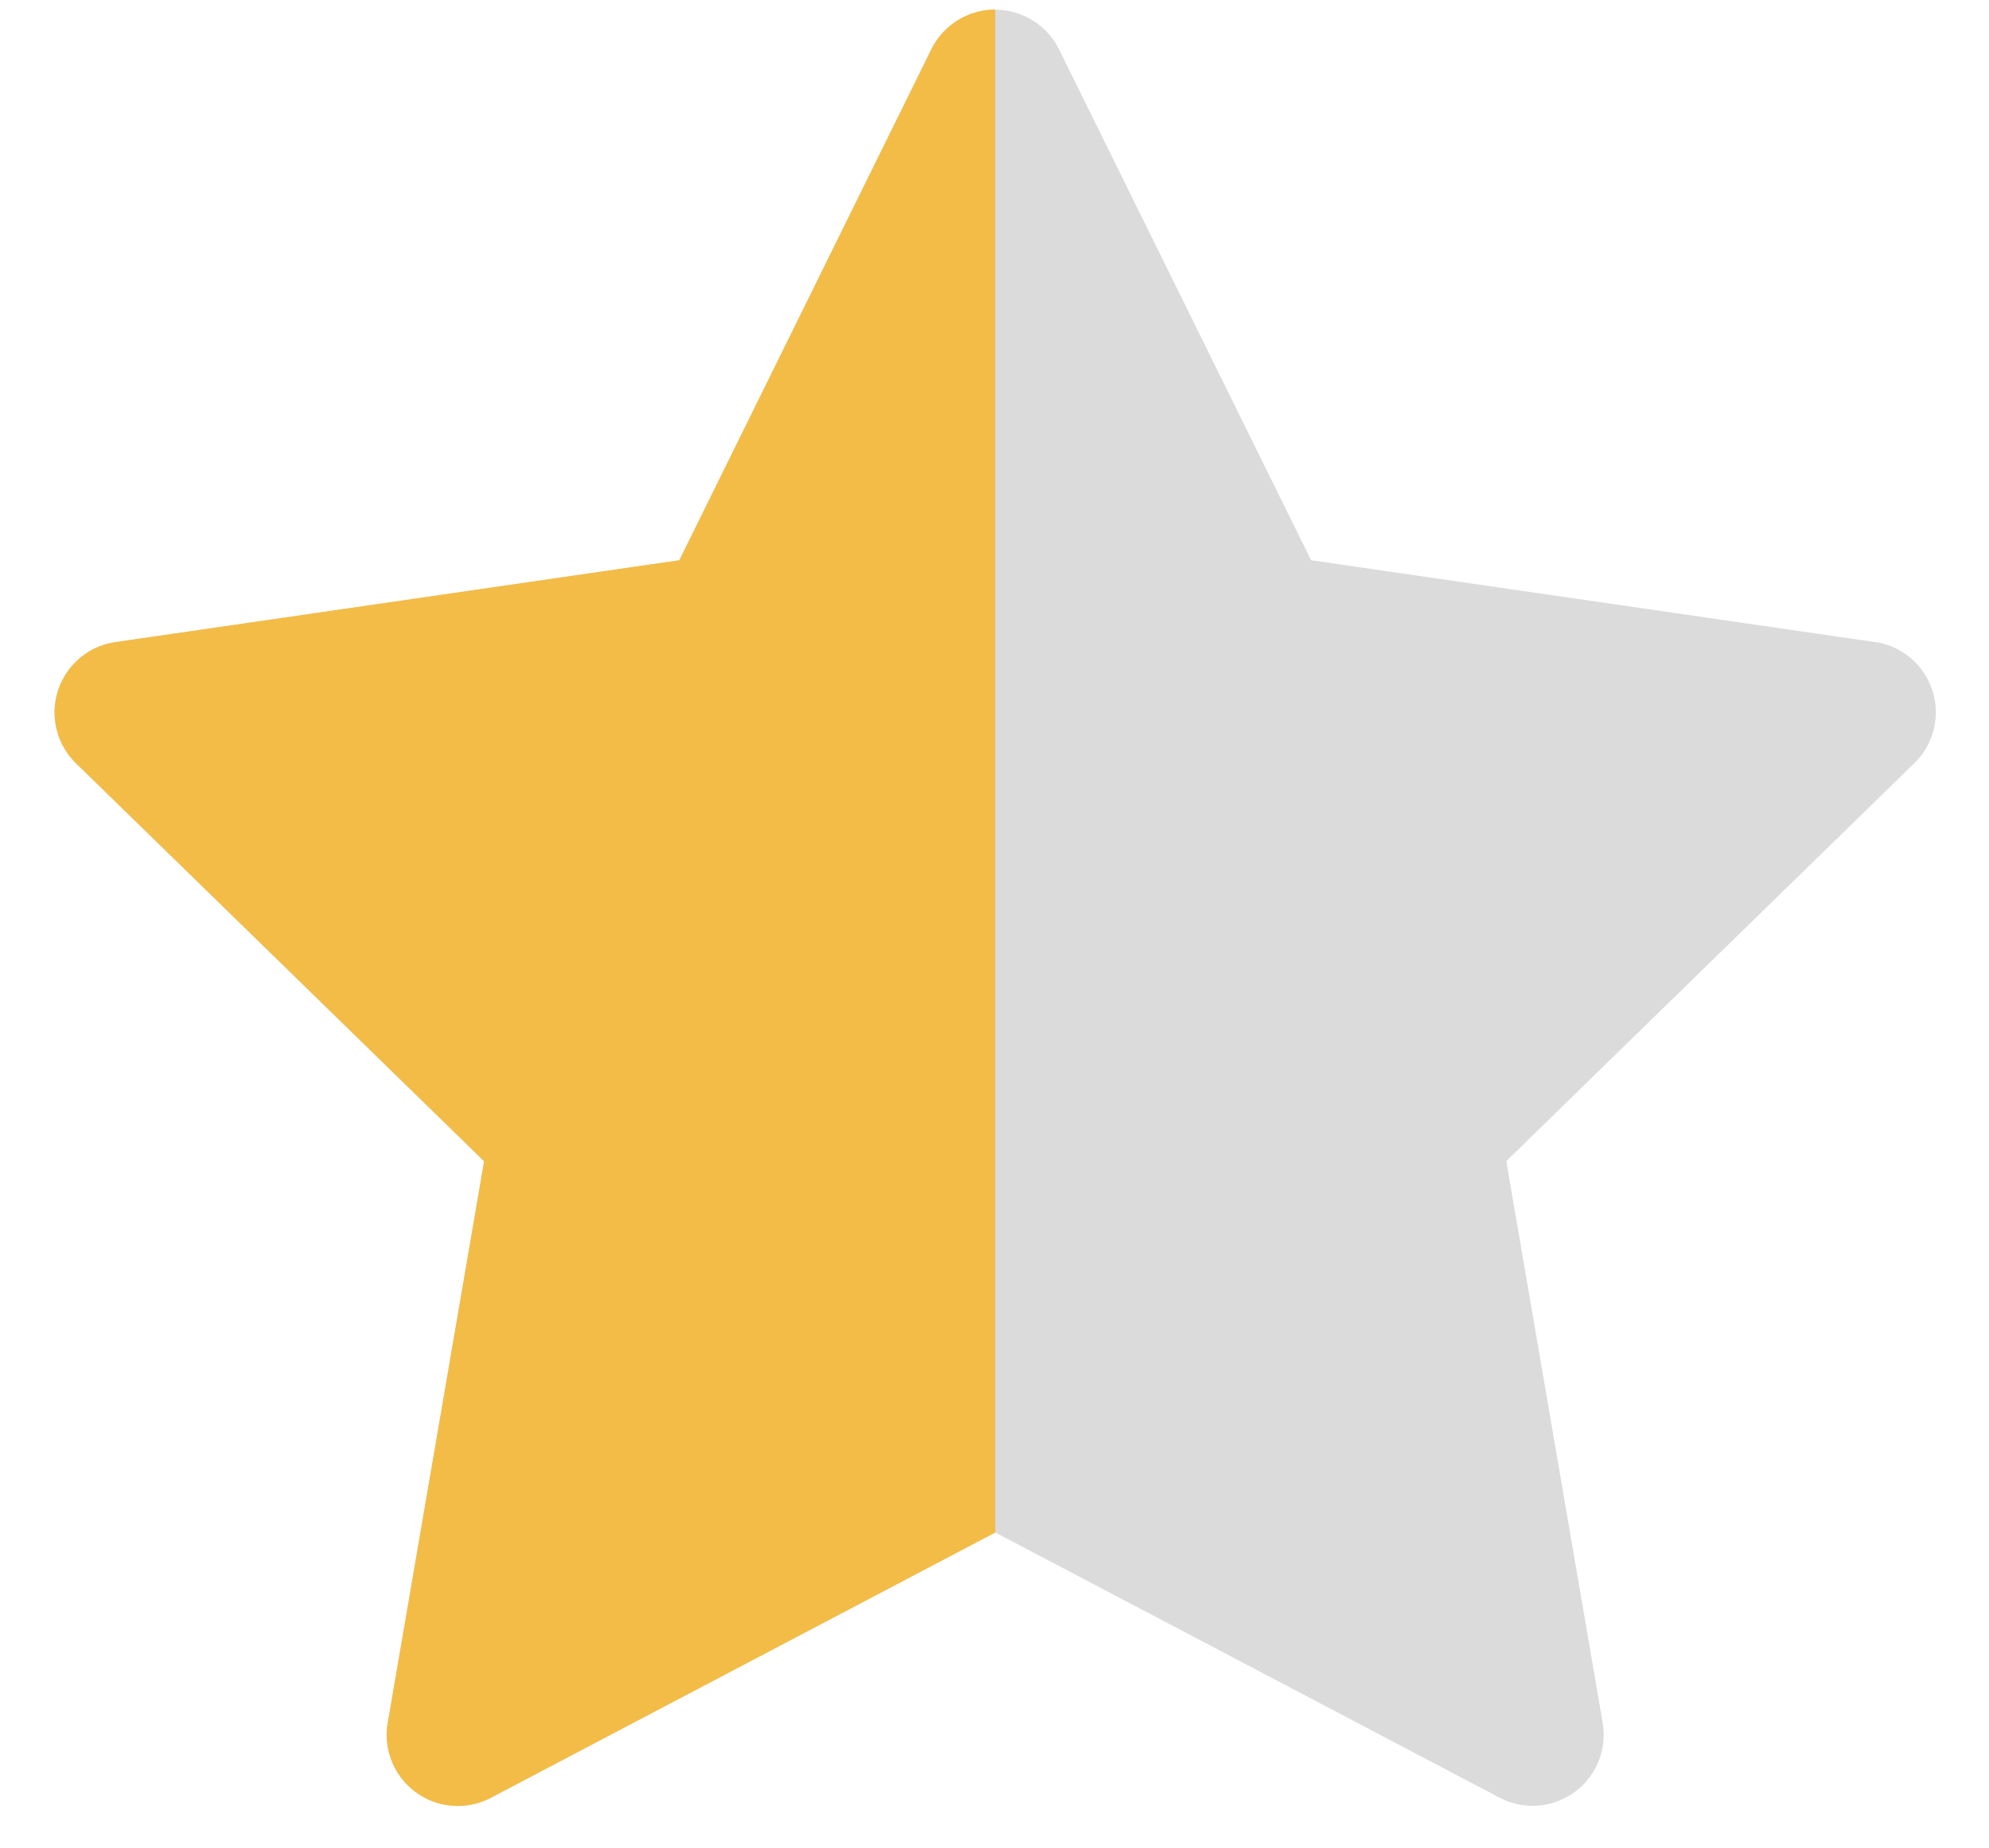 <?xml version="1.0" standalone="no"?>
<!DOCTYPE svg PUBLIC "-//W3C//DTD SVG 1.1//EN" "http://www.w3.org/Graphics/SVG/1.1/DTD/svg11.dtd"><svg class="icon"
	width="200px" height="185.84px" viewBox="0 0 1102 1024" version="1.1" xmlns="http://www.w3.org/2000/svg">
	<path
		d="M1038.966 355.801l-312.556-45.371L586.673 27.175a39.542 39.542 0 0 0-70.656 0L376.438 310.43l-312.478 45.371a39.385 39.385 0 0 0-21.819 67.19l226.068 220.475-53.327 311.217a39.385 39.385 0 0 0 57.108 41.511L551.385 849.132l279.473 146.983a39.385 39.385 0 0 0 57.108-41.511l-53.406-311.217 226.068-220.475a39.385 39.385 0 0 0-21.74-67.19z"
		fill="#DBDBDB" />
	<path
		d="M516.096 27.175A39.621 39.621 0 0 1 551.385 5.278v843.934l-279.473 146.983a39.385 39.385 0 0 1-57.108-41.511l53.406-311.217L42.142 422.991a39.385 39.385 0 0 1 21.74-67.19l312.478-45.371z"
		fill="#F3BC47" />
</svg>